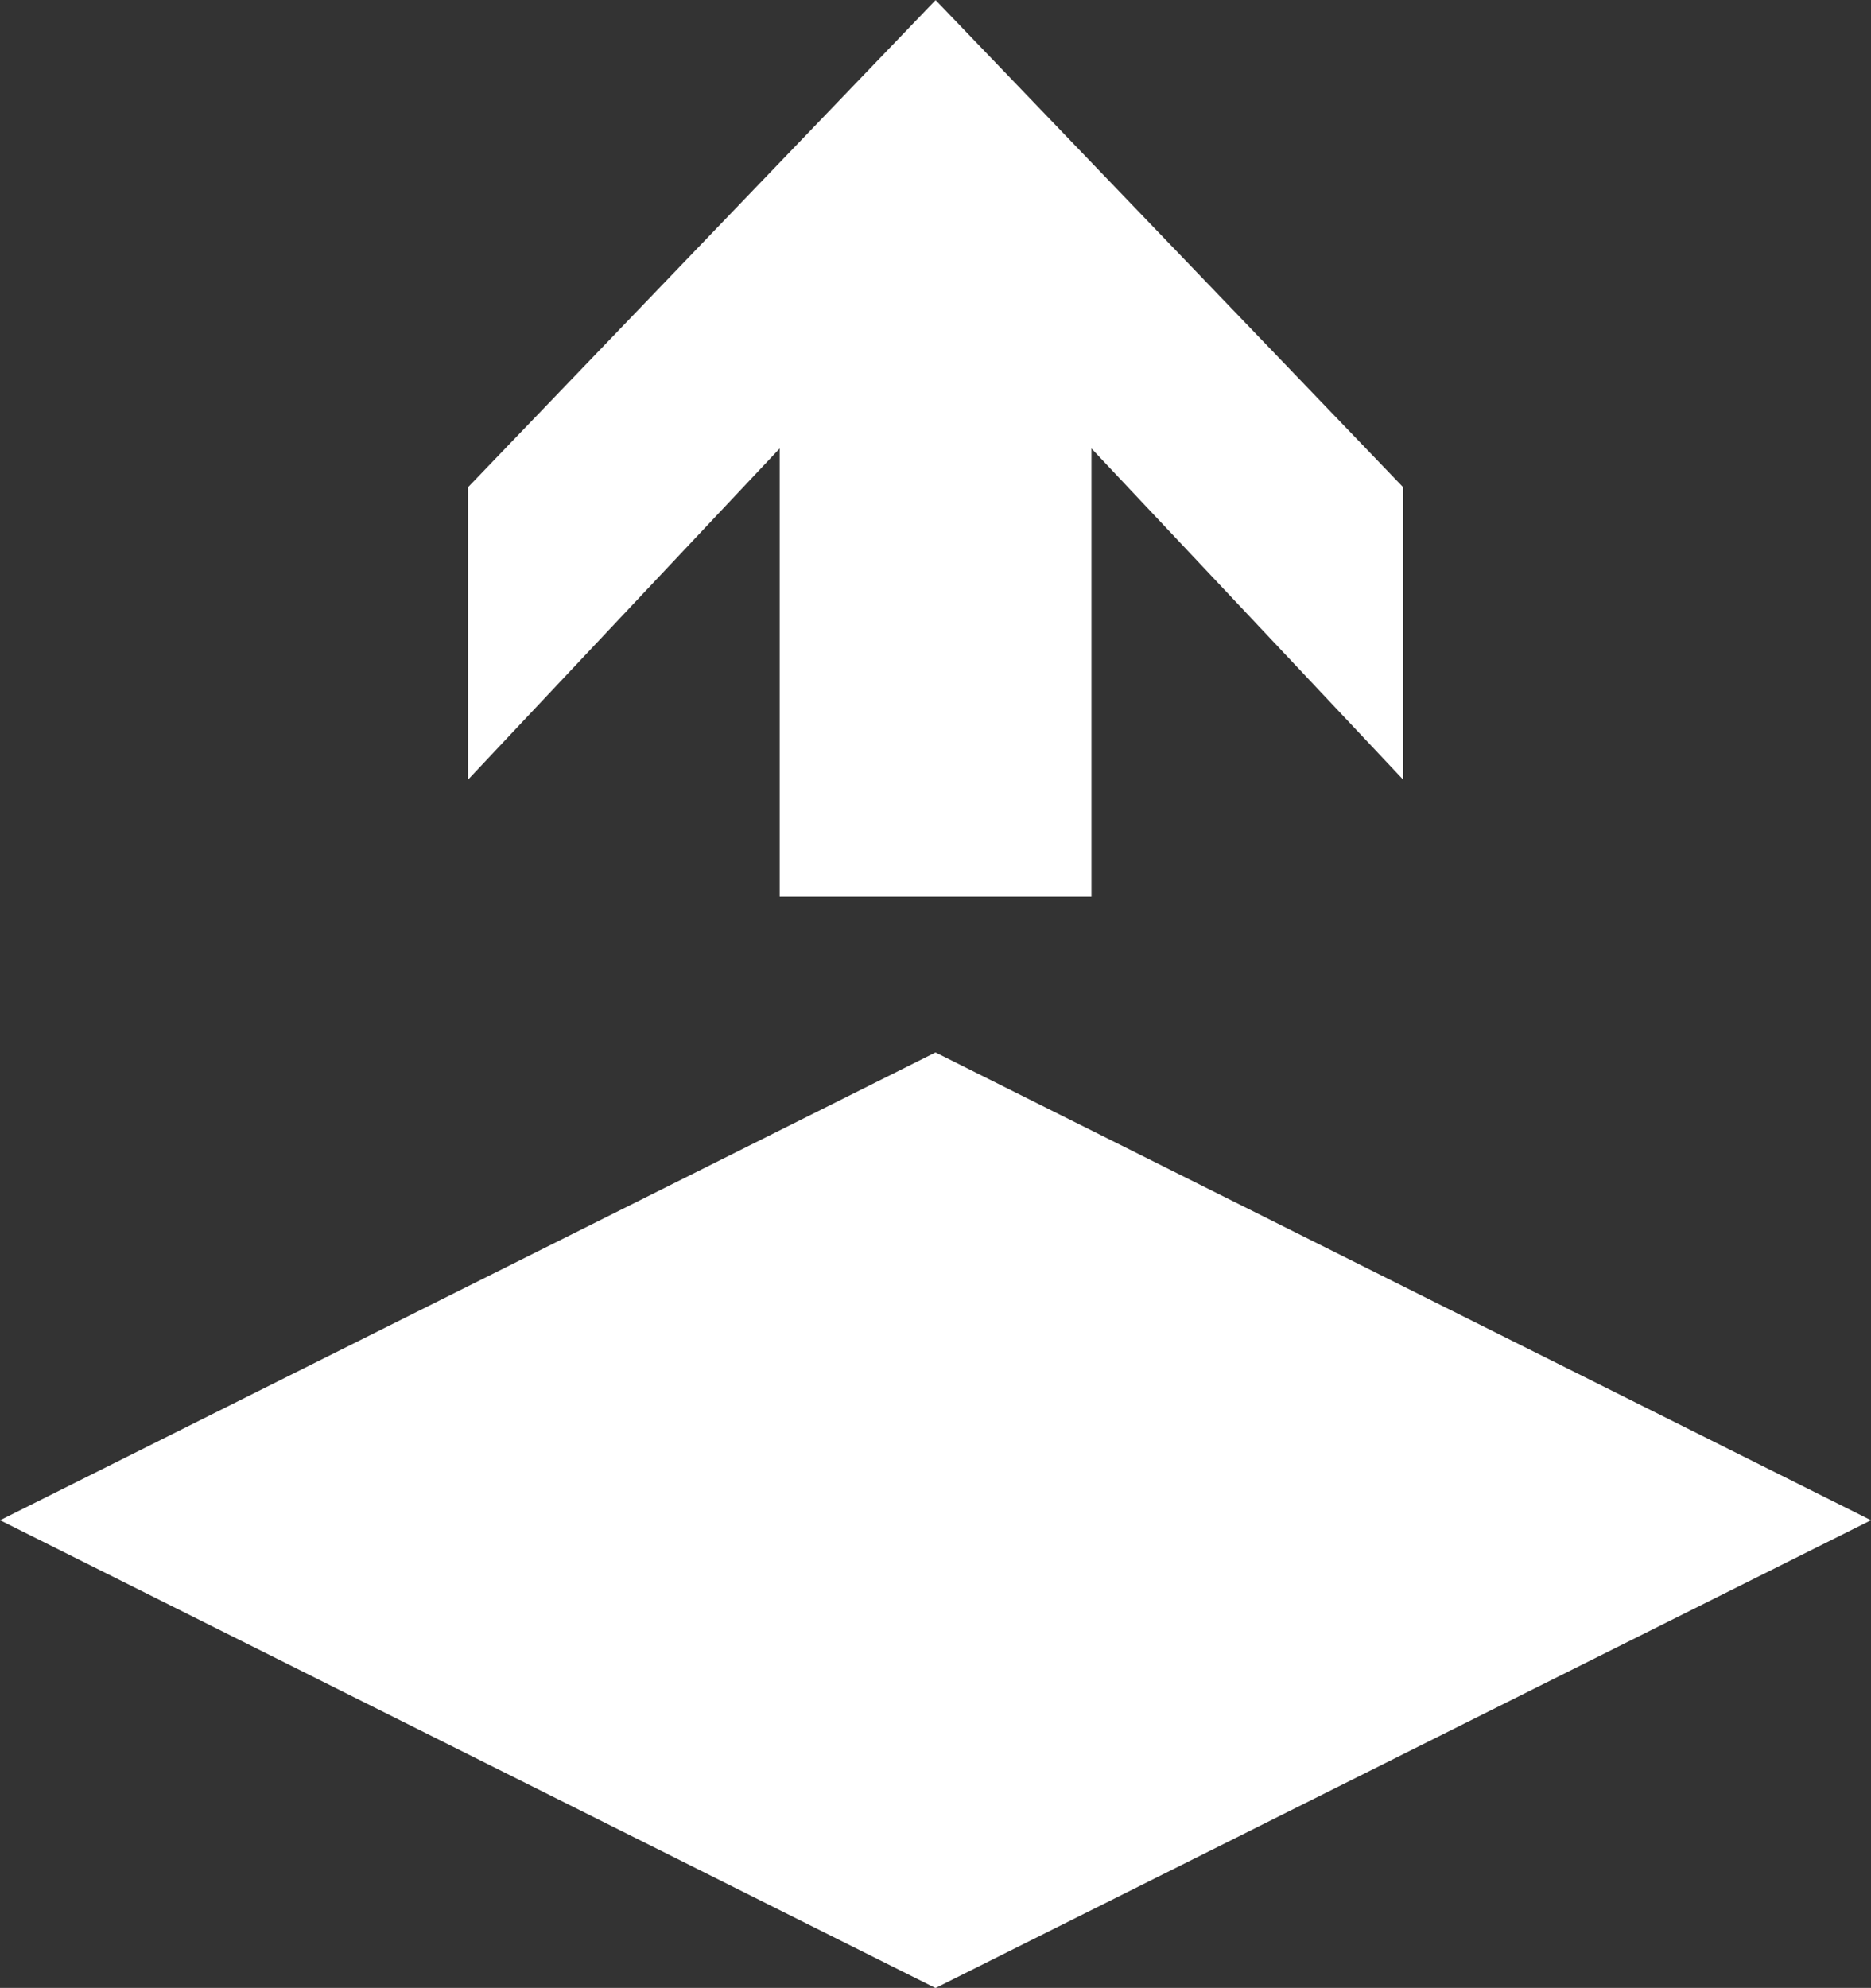 <svg xmlns="http://www.w3.org/2000/svg" xmlns:xlink="http://www.w3.org/1999/xlink" version="1.1" baseProfile="full" enable-background="new 0 0 76.01 76.01" xml:space="preserve" fill="#ffffff" stroke="#ffffff" viewBox="19 18.21 38.01 40.38">

<rect x="19" y="18.21" width="38.01" height="40.38" fill="#333333" stroke="none"/>

<g id="SVGRepo_bgCarrier" stroke-width="0"/>

<g id="SVGRepo_tracerCarrier" stroke-linecap="round" stroke-linejoin="round"/>

<g id="SVGRepo_iconCarrier"> <path fill="#ffffff" fill-opacity="1" stroke-width="0.001" stroke-linejoin="round" d="M 38.005,58.592L 19.003,49.09L 38.005,39.589L 57.008,49.09L 38.005,58.592 Z M 41.173,36.422L 34.84,36.422L 34.84,27.318L 28.507,34.047L 28.507,28.109L 38.007,18.213L 47.507,28.109L 47.507,34.047L 41.173,27.318L 41.173,36.422 Z "/> </g>

</svg>